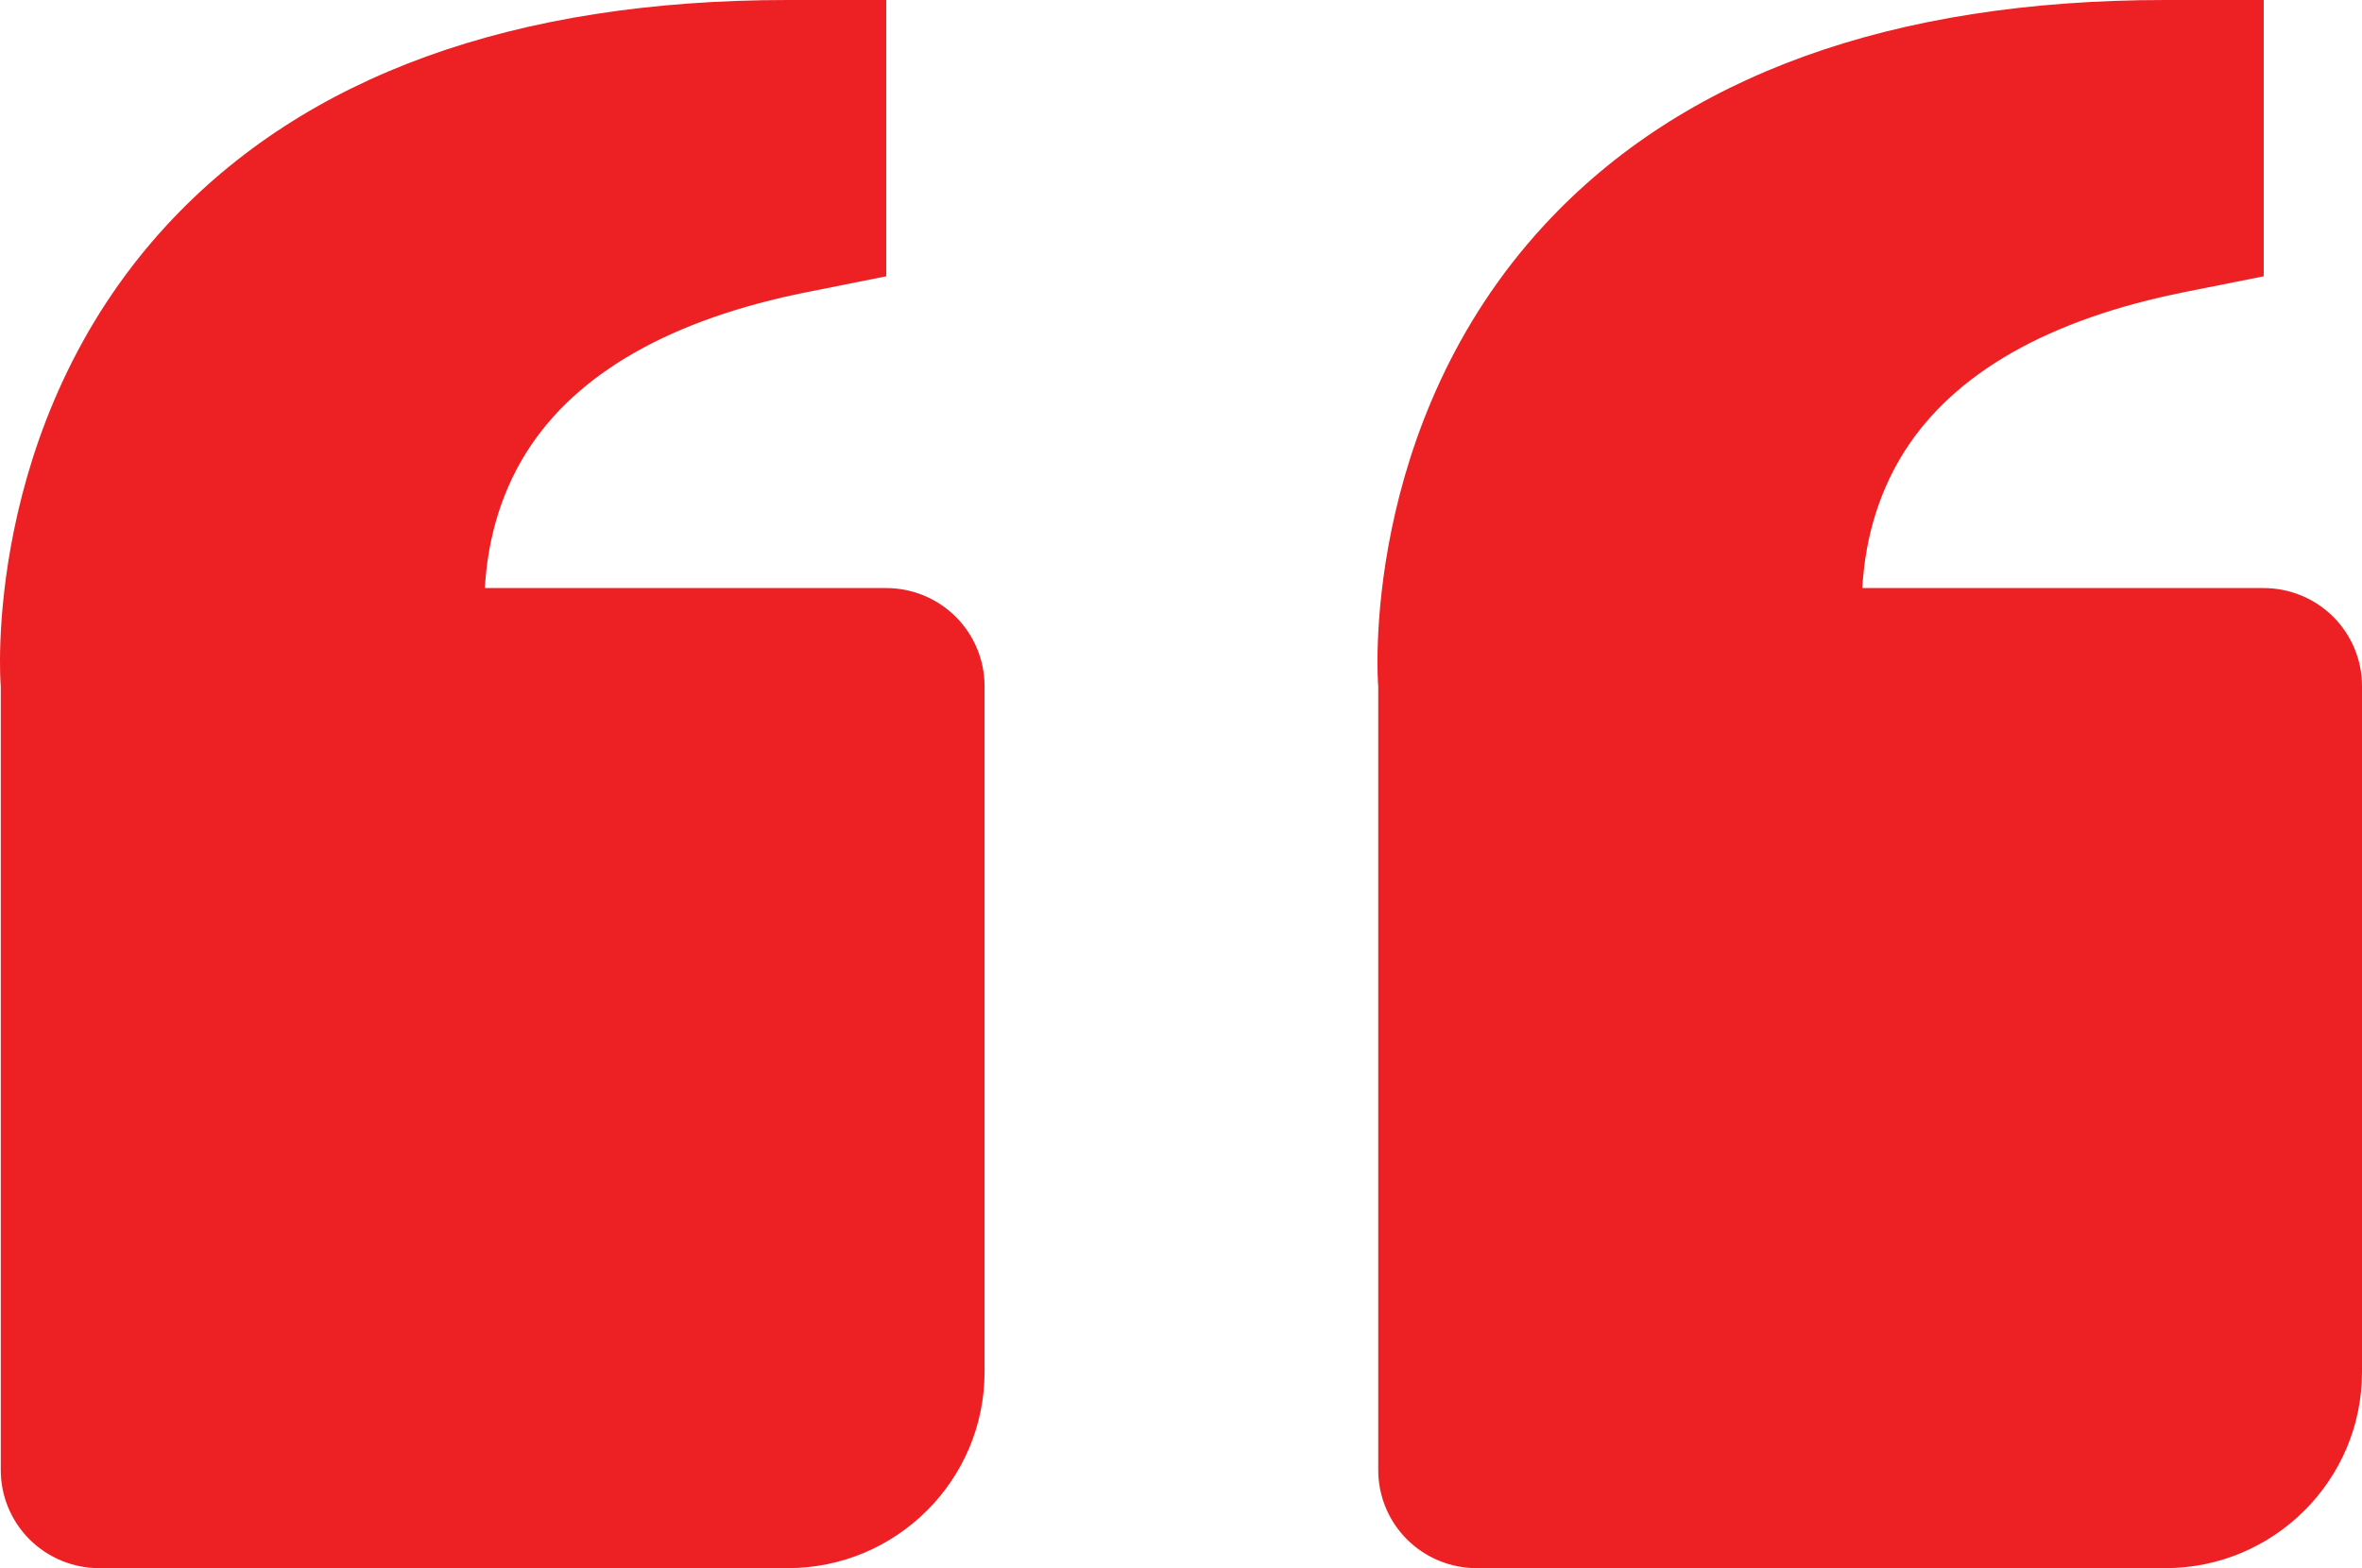 <svg width="128" height="85" viewBox="0 0 128 85" fill="none" xmlns="http://www.w3.org/2000/svg"> <path d="M43.742 15.831L48.028 14.976V0H42.697C27.855 0 16.542 4.096 9.063 12.176C-1.003 23.056 0.01 37.028 0.042 37.188V79.688C0.042 81.097 0.604 82.448 1.604 83.444C2.604 84.44 3.96 85 5.373 85H42.691C48.572 85 53.354 80.235 53.354 74.375V37.188C53.354 35.779 52.792 34.427 51.792 33.431C50.792 32.435 49.437 31.875 48.023 31.875H26.277C26.394 29.739 26.933 27.03 28.564 24.459C31.277 20.203 36.379 17.303 43.742 15.831Z" fill="#ED2024"/> <path d="M118.388 15.831L122.674 14.976V0H117.343C102.501 0 91.189 4.096 83.709 12.176C73.644 23.056 74.657 37.028 74.689 37.188V79.688C74.689 81.097 75.25 82.448 76.25 83.444C77.25 84.44 78.606 85 80.02 85H117.338C123.218 85 128 80.235 128 74.375V37.188C128 35.779 127.438 34.427 126.439 33.431C125.439 32.435 124.083 31.875 122.669 31.875H100.923C101.04 29.739 101.579 27.03 103.21 24.459C105.924 20.203 111.026 17.303 118.388 15.831Z" fill="#ED2024"/> </svg>